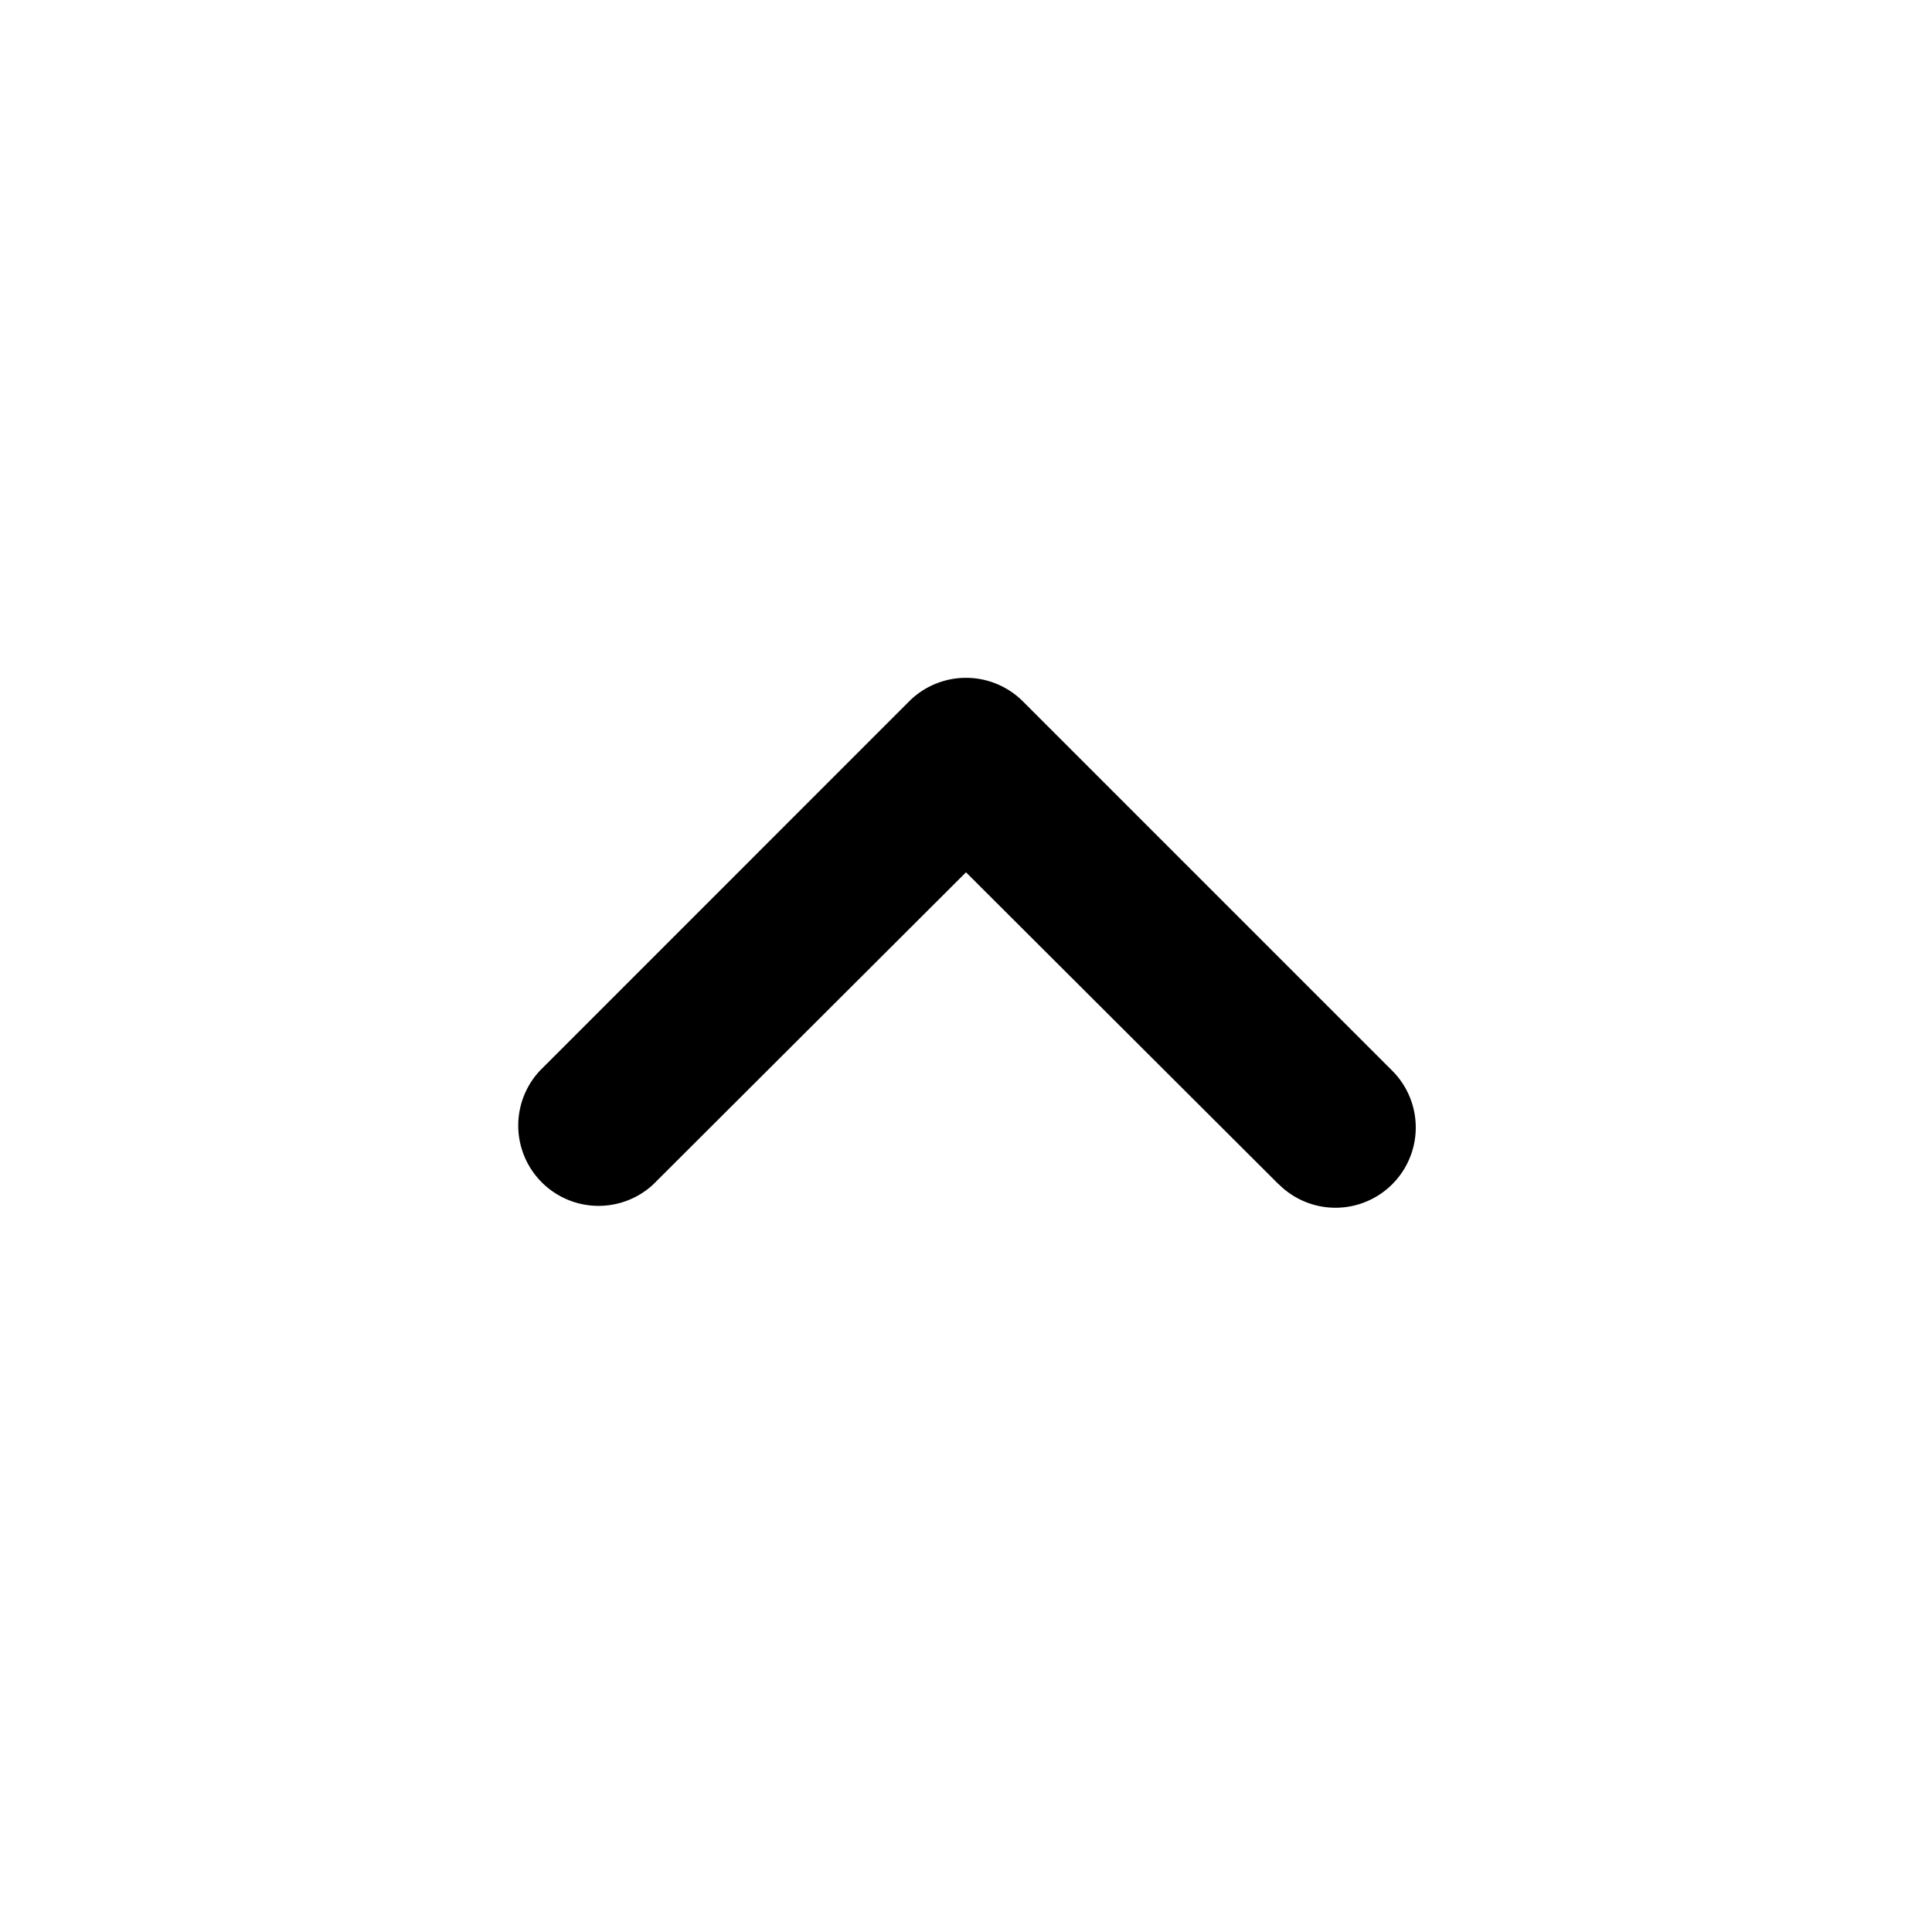 <?xml version="1.0" standalone="no"?><svg xmlns="http://www.w3.org/2000/svg" class="icon"  id="Xz-chevron-up" viewBox="0 0 1024 1024"><path d="M677.717 627.712L512 462.336l-165.717 165.376a42.581 42.581 0 0 1-60.16-60.203l195.712-195.755a42.667 42.667 0 0 1 60.331 0l195.755 195.755a42.539 42.539 0 1 1-60.16 60.16z"  ></path></svg>
